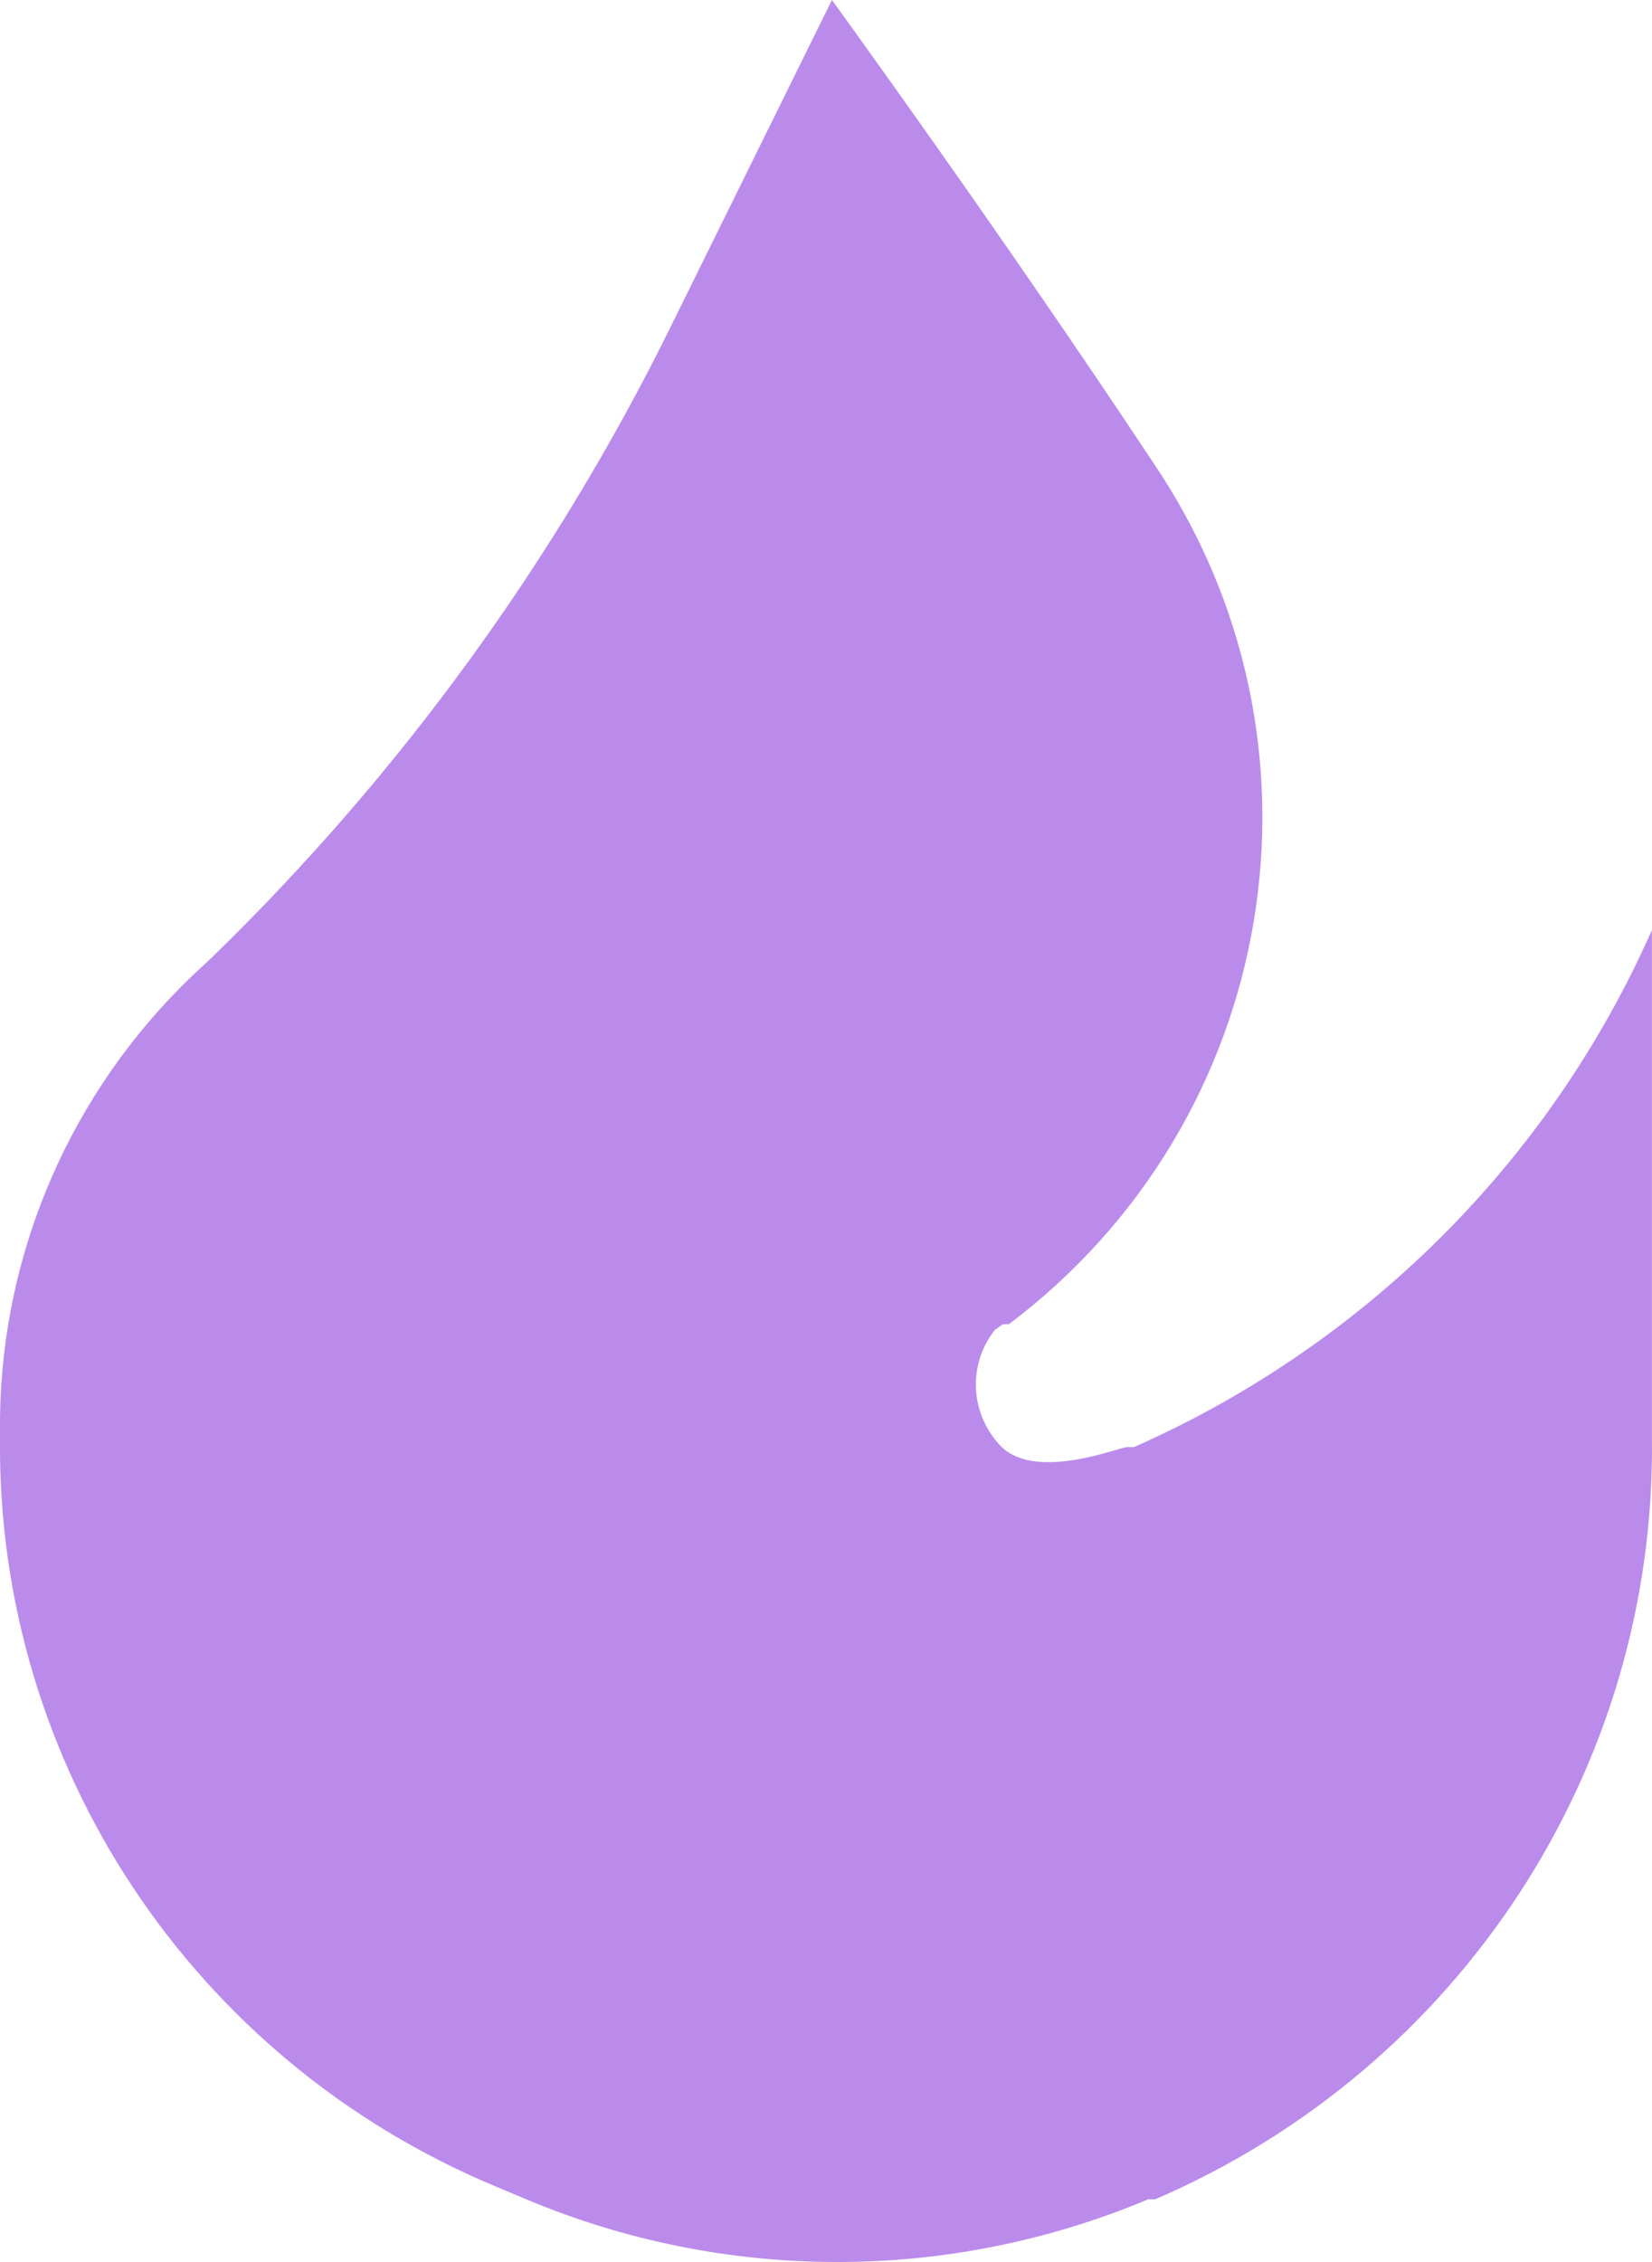 <svg width="19" height="26" viewBox="0 0 19 26" fill="none" xmlns="http://www.w3.org/2000/svg">
<path d="M9.568 0L7.709 3.765C6.38 6.455 4.6 8.901 2.443 10.999L2.199 11.227C0.814 12.56 0.023 14.384 0 16.297V16.539C-0.036 20.284 2.216 23.679 5.7 25.131L6.053 25.279C8.338 26.24 10.919 26.24 13.205 25.279H13.286C16.796 23.768 19.048 20.317 18.999 16.525V10.69C17.829 13.337 15.705 15.456 13.042 16.633C13.042 16.633 13.042 16.633 12.96 16.633C12.879 16.633 11.929 17.023 11.522 16.633C11.158 16.268 11.123 15.693 11.44 15.288L11.535 15.221H11.603C14.719 12.875 15.445 8.527 13.259 5.311C11.495 2.649 9.568 0 9.568 0Z" fill="#BB8BEB"/>
</svg>
